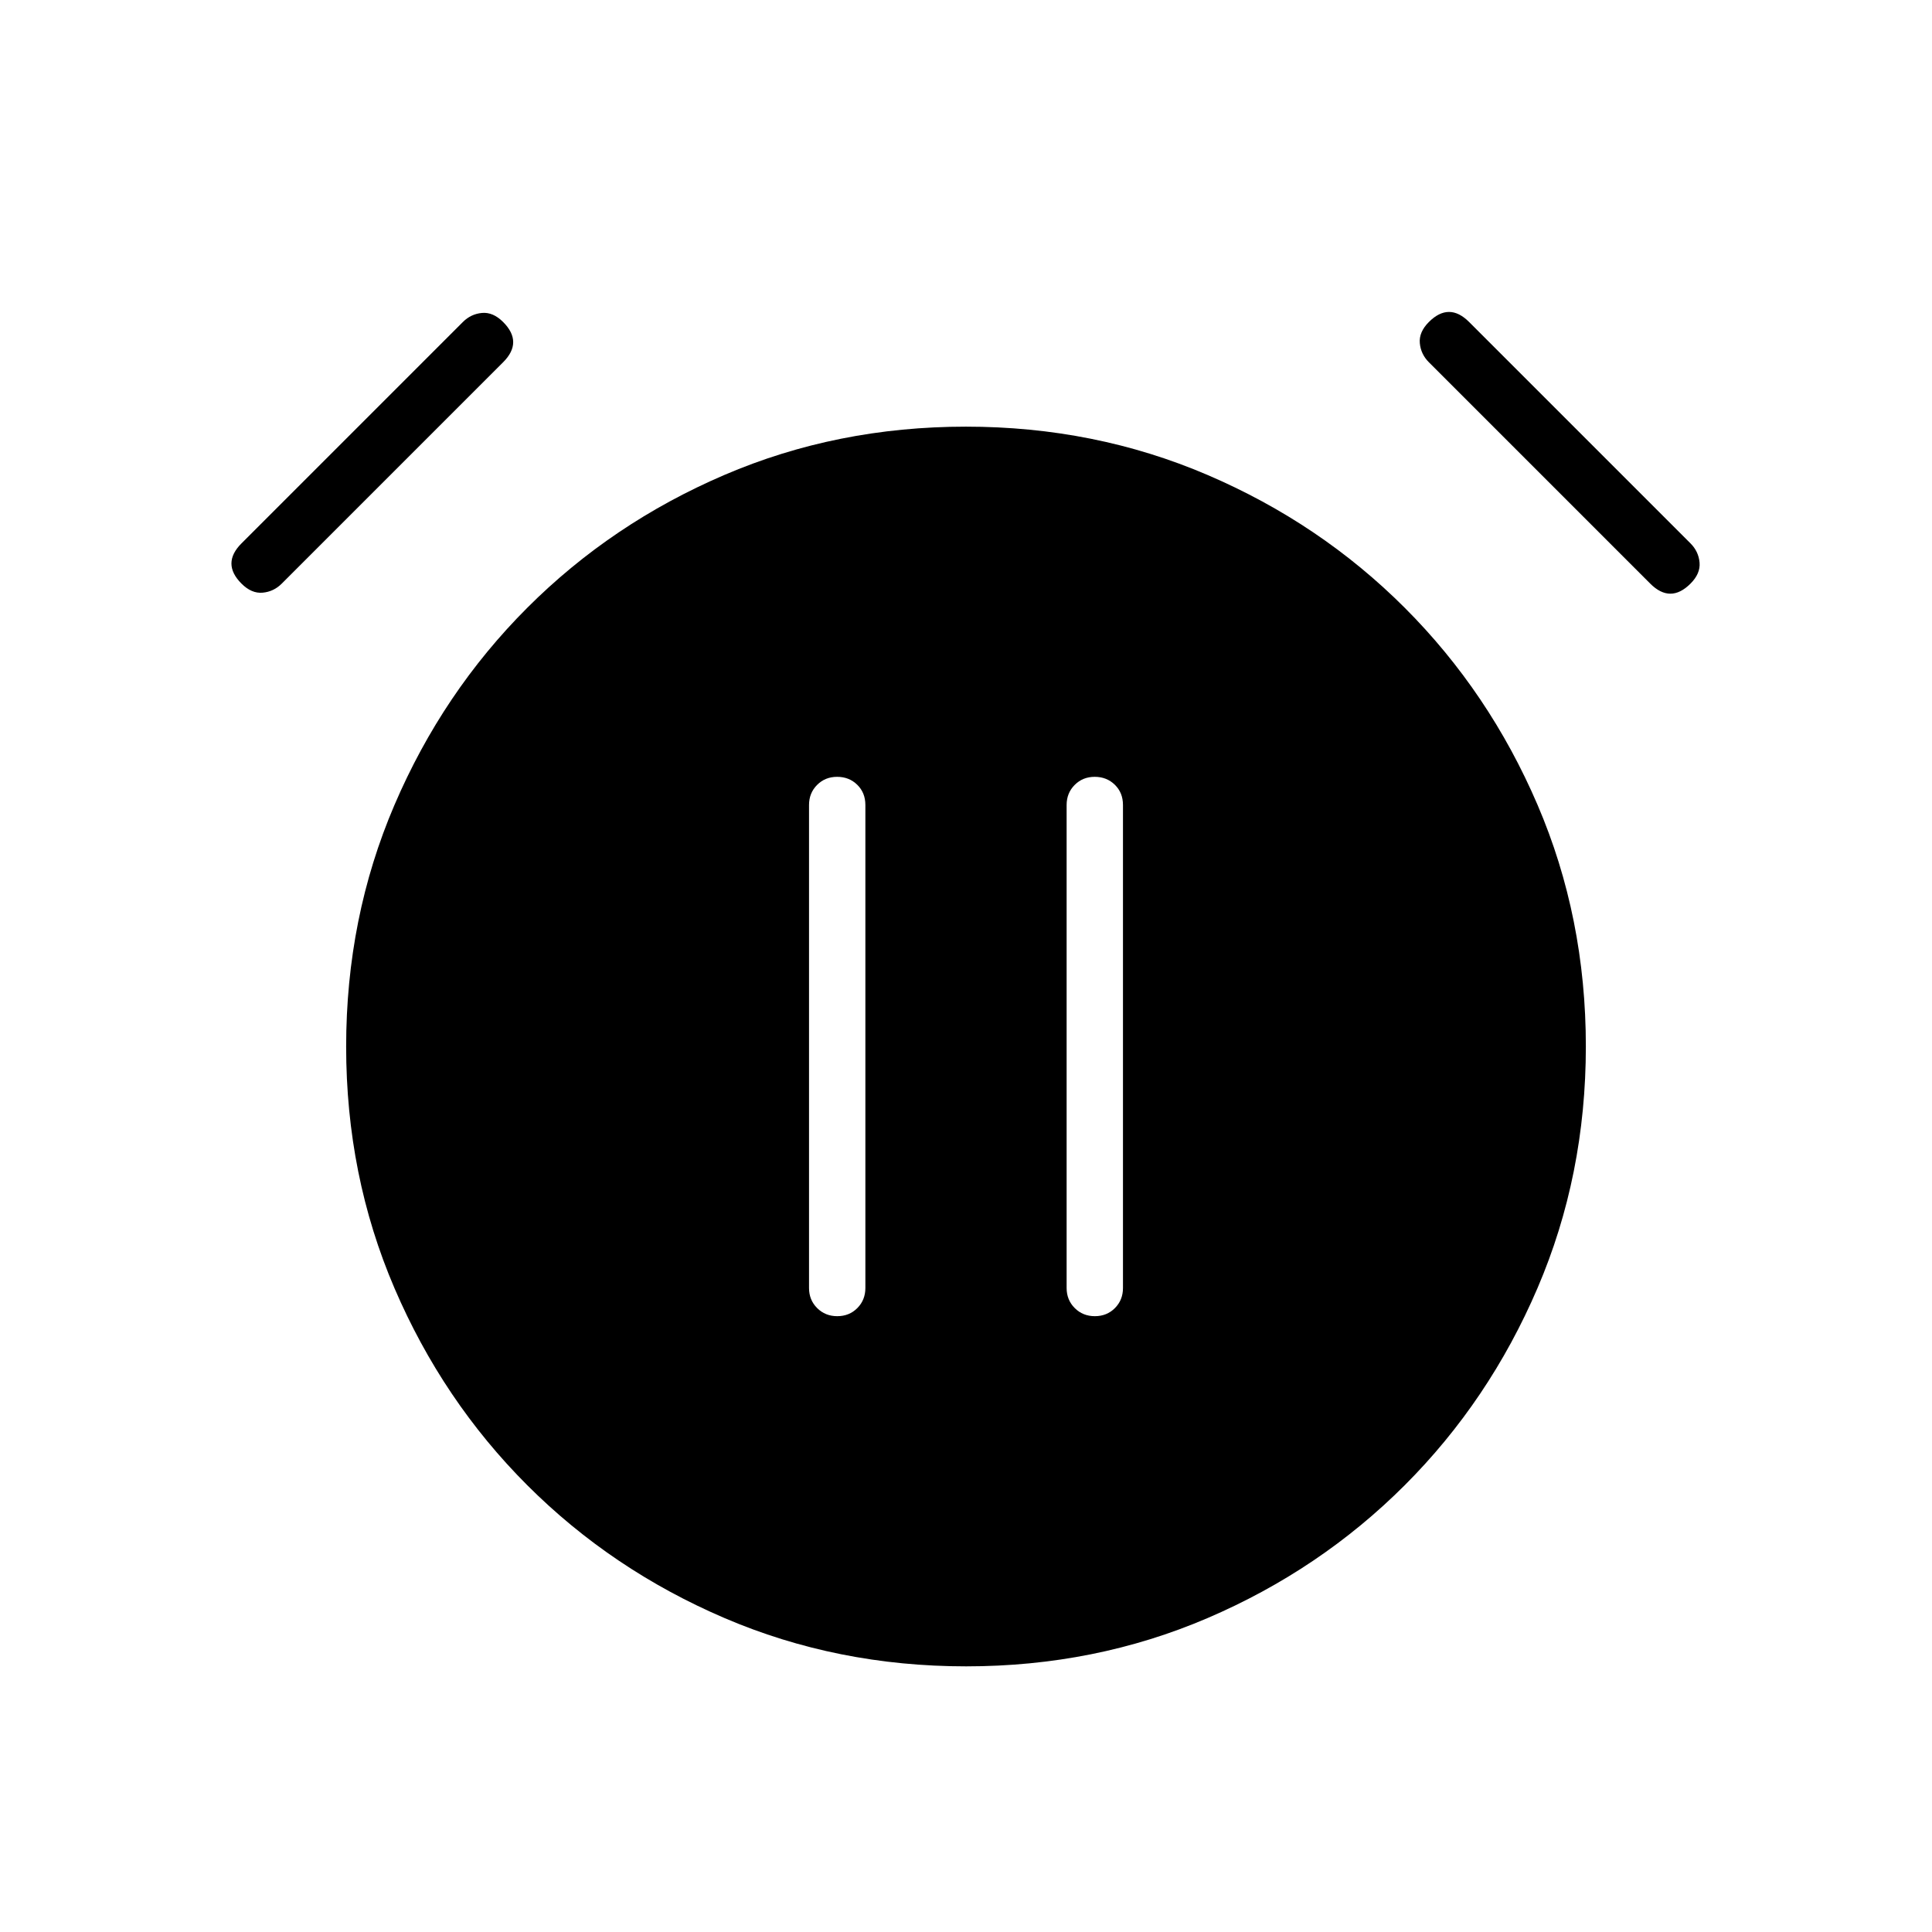 <svg xmlns="http://www.w3.org/2000/svg" height="24" viewBox="0 -960 960 960" width="24"><path d="M416.04-306q5.96 0 9.96-4.02 4-4.03 4-9.98v-240q0-6.1-4.04-10.05-4.03-3.95-10-3.95-5.96 0-9.96 4.03-4 4.02-4 9.97v240q0 5.95 4.04 9.98 4.03 4.02 10 4.02Zm128 0q5.96 0 9.96-4.02 4-4.03 4-9.98v-240q0-6.1-4.04-10.05-4.03-3.95-10-3.95-5.96 0-9.96 4.03-4 4.02-4 9.97v240q0 5.95 4.04 9.98 4.03 4.02 10 4.02Zm-63.98 174Q416-132 360-156t-98-66q-42-42-66-97.94-24-55.95-24-120Q172-504 196-560t66-98q42-42 97.94-66 55.95-24 120-24Q544-748 600-724t98 66q42 42 66 97.94 24 55.95 24 120Q788-376 764-320t-66 98q-42 42-97.94 66-55.95 24-120 24ZM120-670q-5-5-5-10t5-10l110-110q4-4 9.5-4.5T250-800q5 5 5 10t-5 10L140-670q-4 4-9.5 4.5T120-670Zm720 0q-5 5-10 5t-10-5L710-780q-4-4-4.5-9.5T710-800q5-5 10-5t10 5l110 110q4 4 4.5 9.5T840-670Z"/></svg>